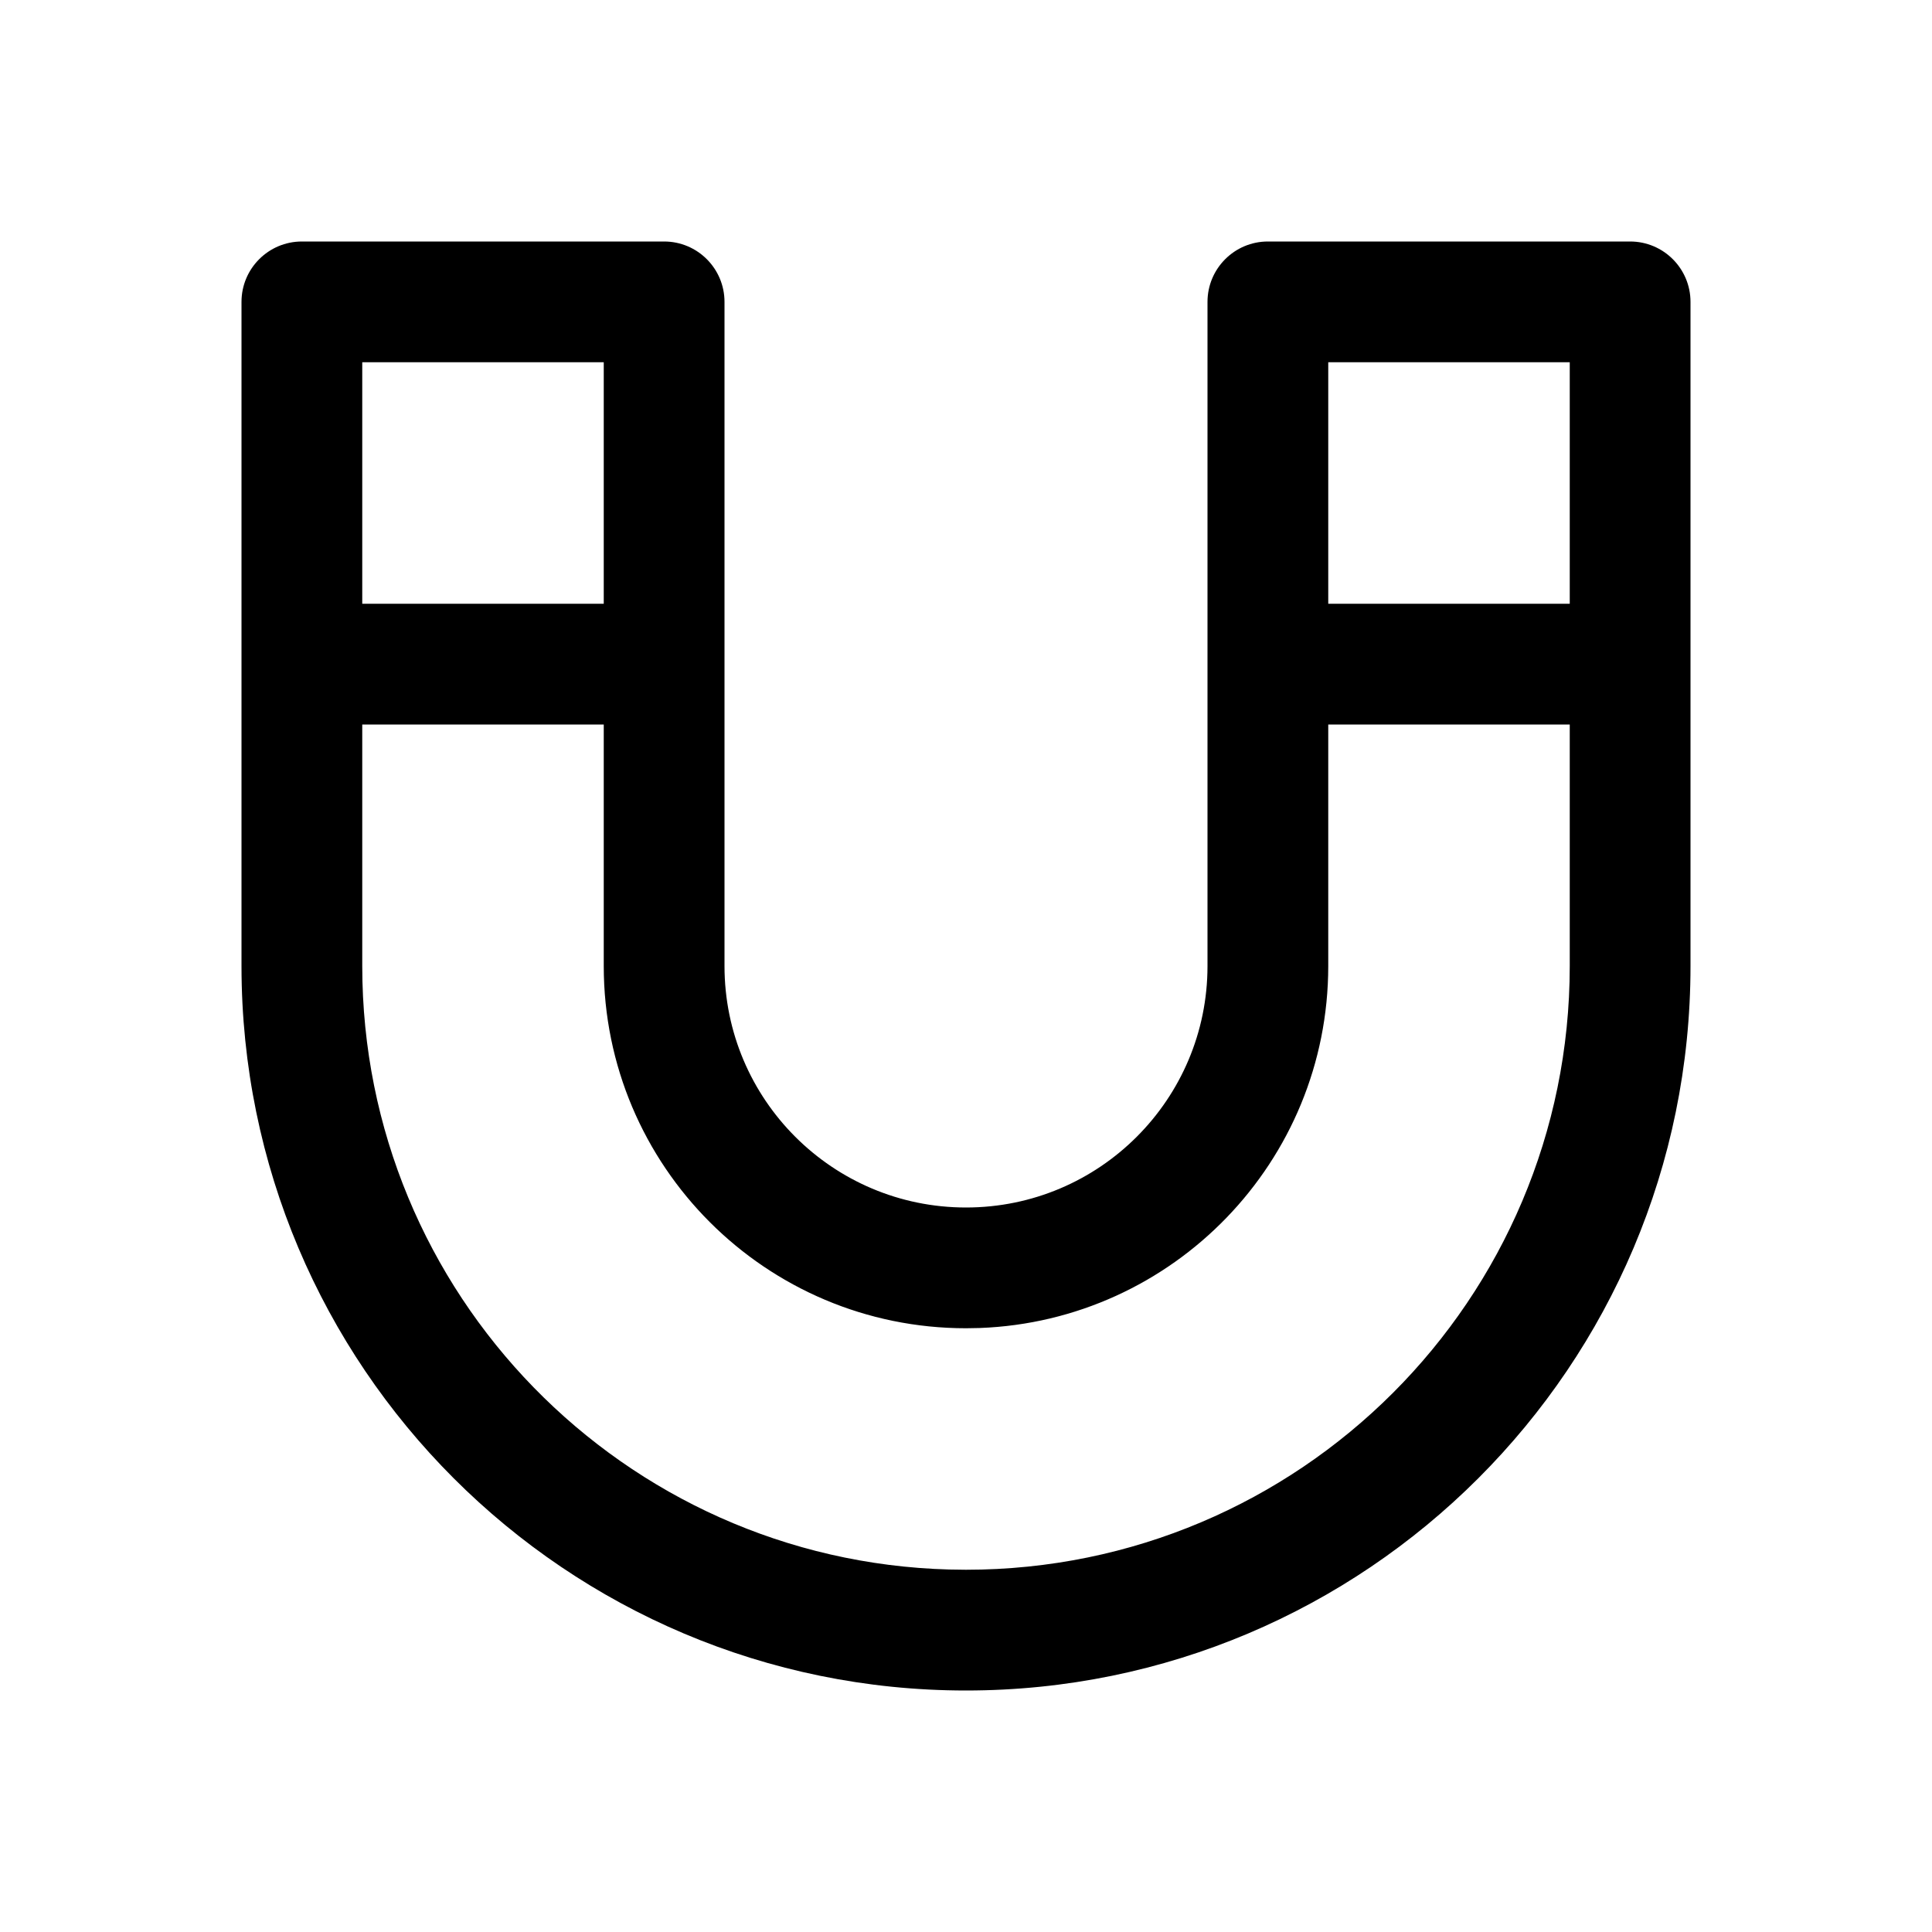 <svg xmlns="http://www.w3.org/2000/svg" width="32px" height="32px" viewBox="0 0 32 32" version="1.1">
    <title>linear-ele-other-magnet-attract</title>
    <g id="linear-ele-other-magnet-attract" stroke-width="1" fill-rule="evenodd">
        <path d="M11,4 C11.552,4 12,4.448 12,5 L12,16 C12,18.209 13.791,20 16,20 C18.209,20 20,18.209 20,16 L20,5 C20,4.448 20.448,4 21,4 L27,4 C27.552,4 28,4.448 28,5 L28,16 C28,22.627 22.627,28 16,28 C9.373,28 4,22.627 4,16 L4,5 C4,4.448 4.448,4 5,4 L11,4 Z M26,12 L22,12 L22,16 C22,19.238 19.434,21.878 16.225,21.996 L16,22 C12.686,22 10,19.314 10,16 L10,12 L6,12 L6,16 C6,21.429 10.327,25.848 15.72,25.996 L16,26 C21.523,26 26,21.523 26,16 L26,12 Z M26,6 L22,6 L22,10 L26,10 L26,6 Z M10,6 L6,6 L6,10 L10,10 L10,6 Z" id="&#24418;&#29366;" fill-rule="nonzero" />
    </g>
</svg>